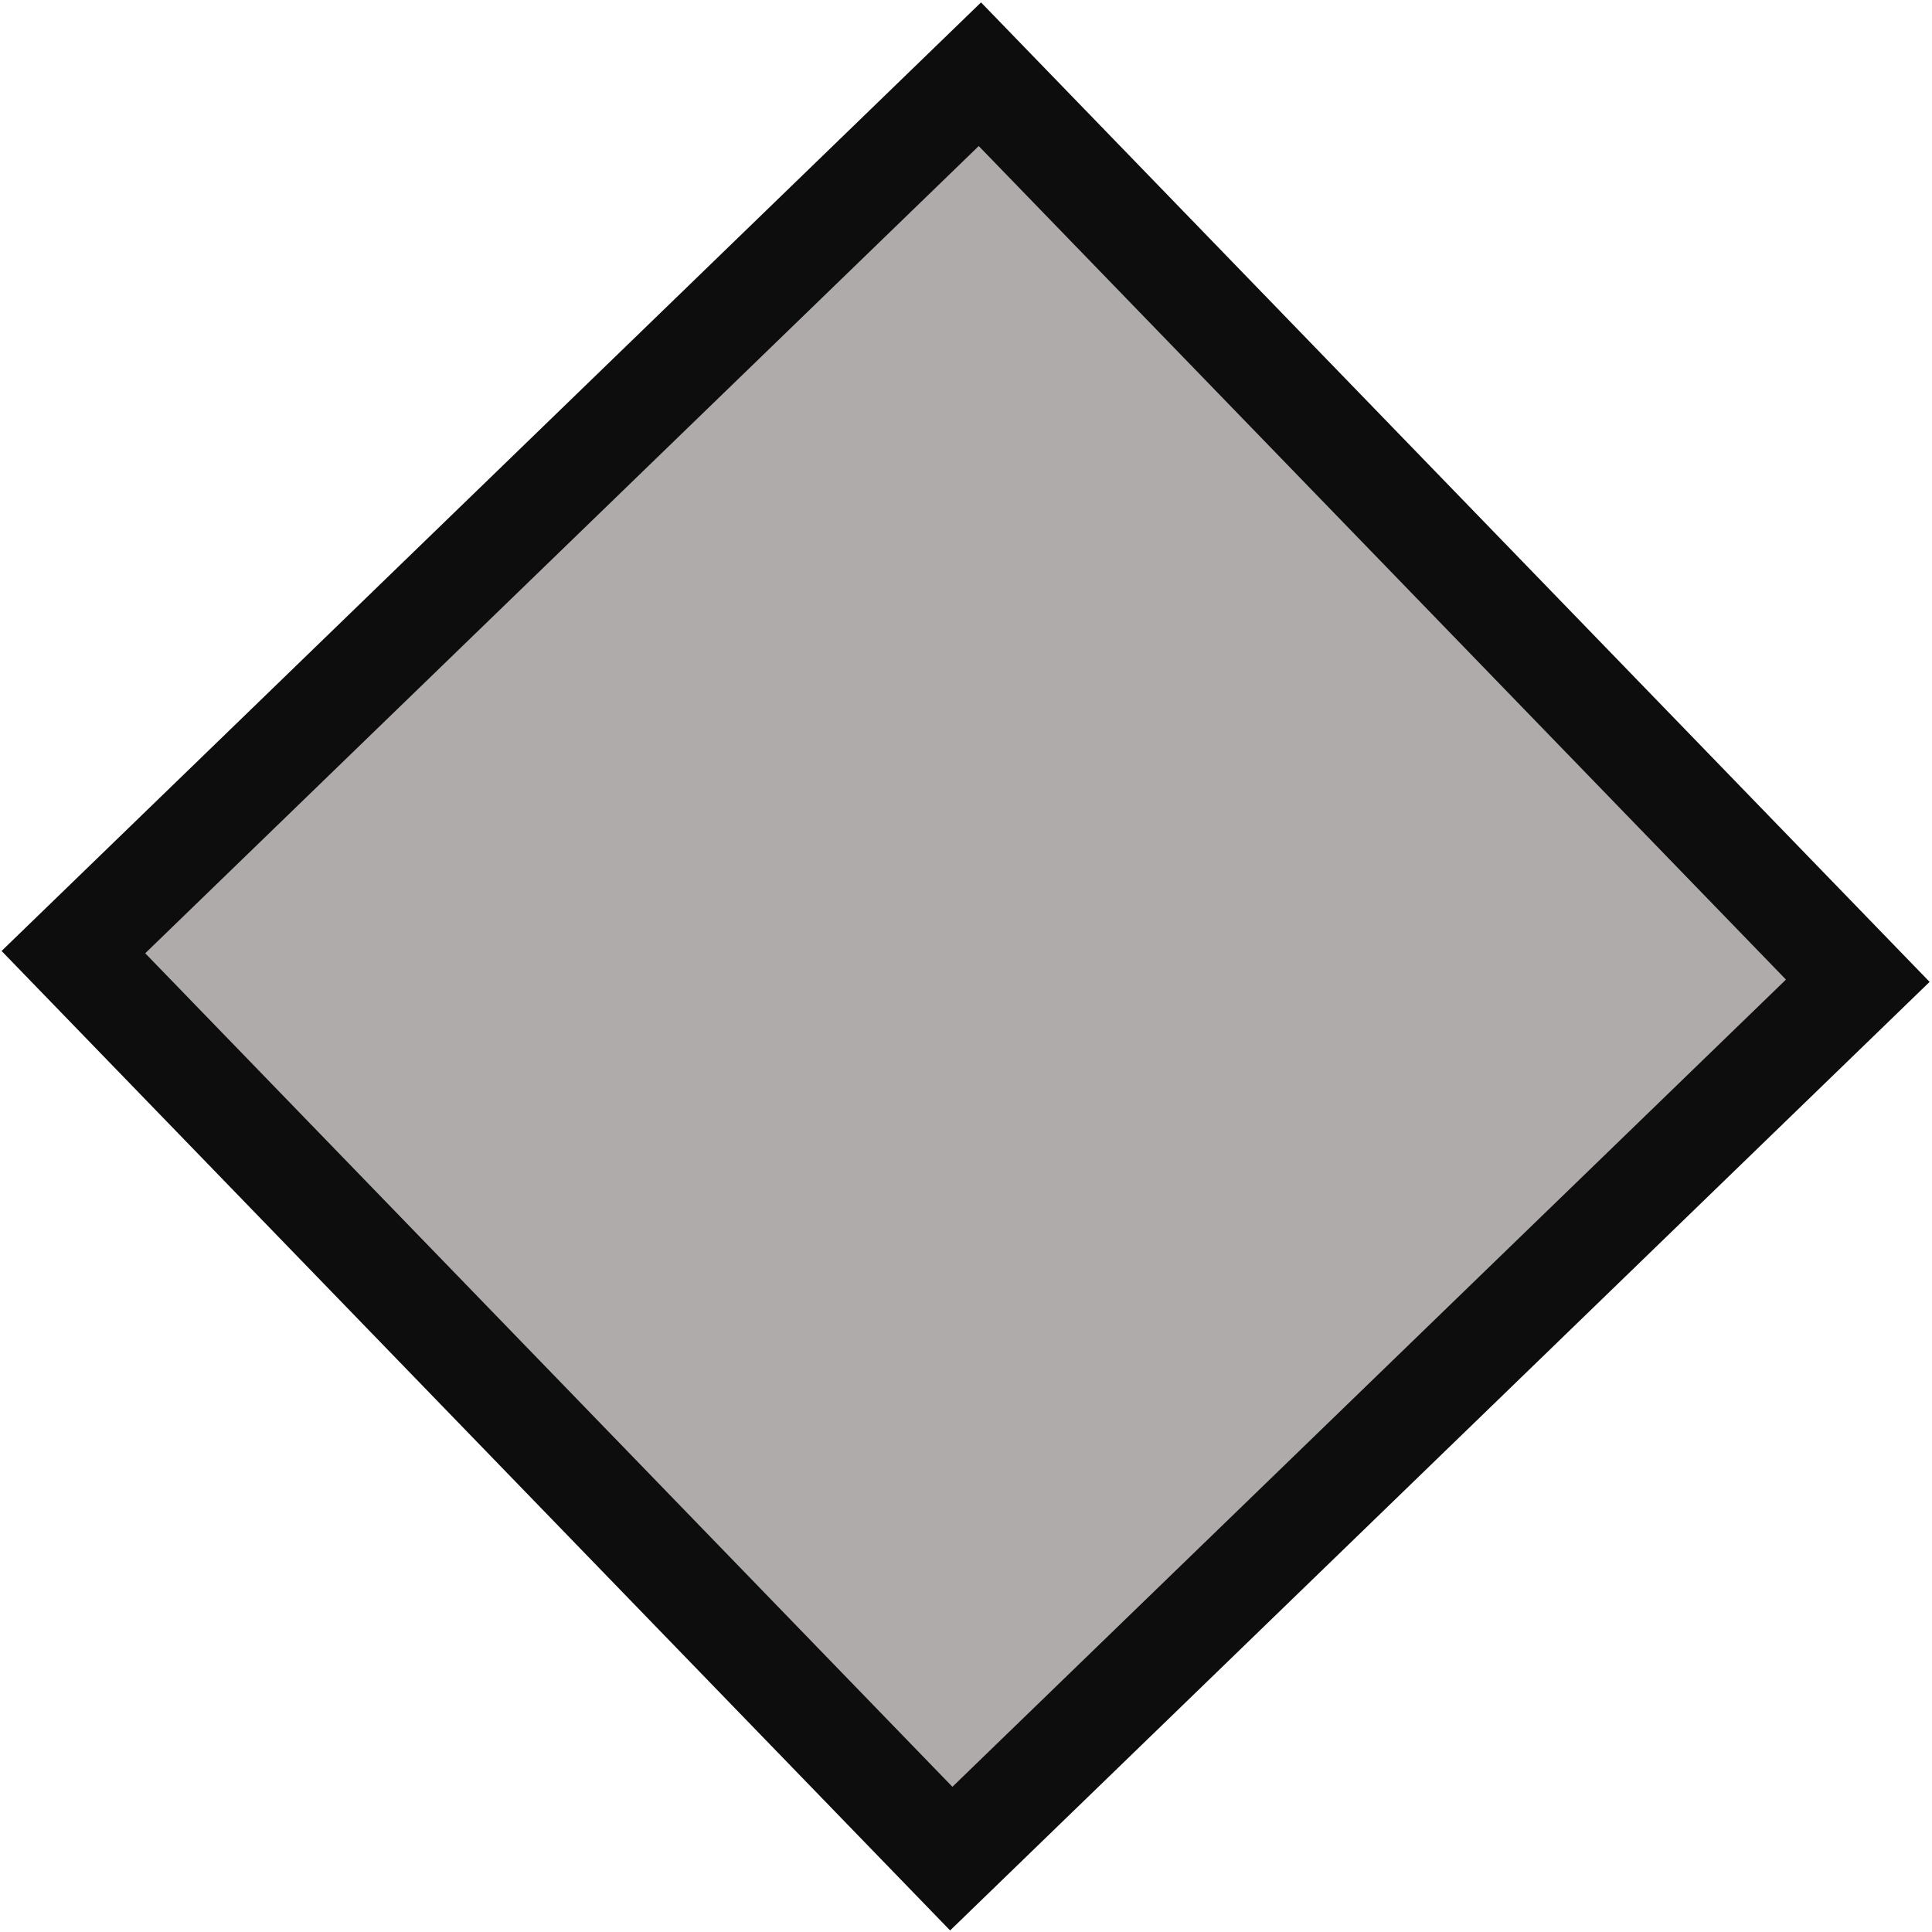 <svg width="523" height="523" xmlns="http://www.w3.org/2000/svg" xmlns:xlink="http://www.w3.org/1999/xlink" xml:space="preserve" overflow="hidden"><defs><clipPath id="clip0"><rect x="3564" y="208" width="523" height="523"/></clipPath></defs><g clip-path="url(#clip0)" transform="translate(-3564 -208)"><path d="M3829.26 228.095 4066.91 473.49 3821.51 711.137 3583.87 465.743Z" stroke="#0D0D0D" stroke-width="27.5" stroke-miterlimit="8" fill="#AFABAB" fill-rule="evenodd"/></g></svg>